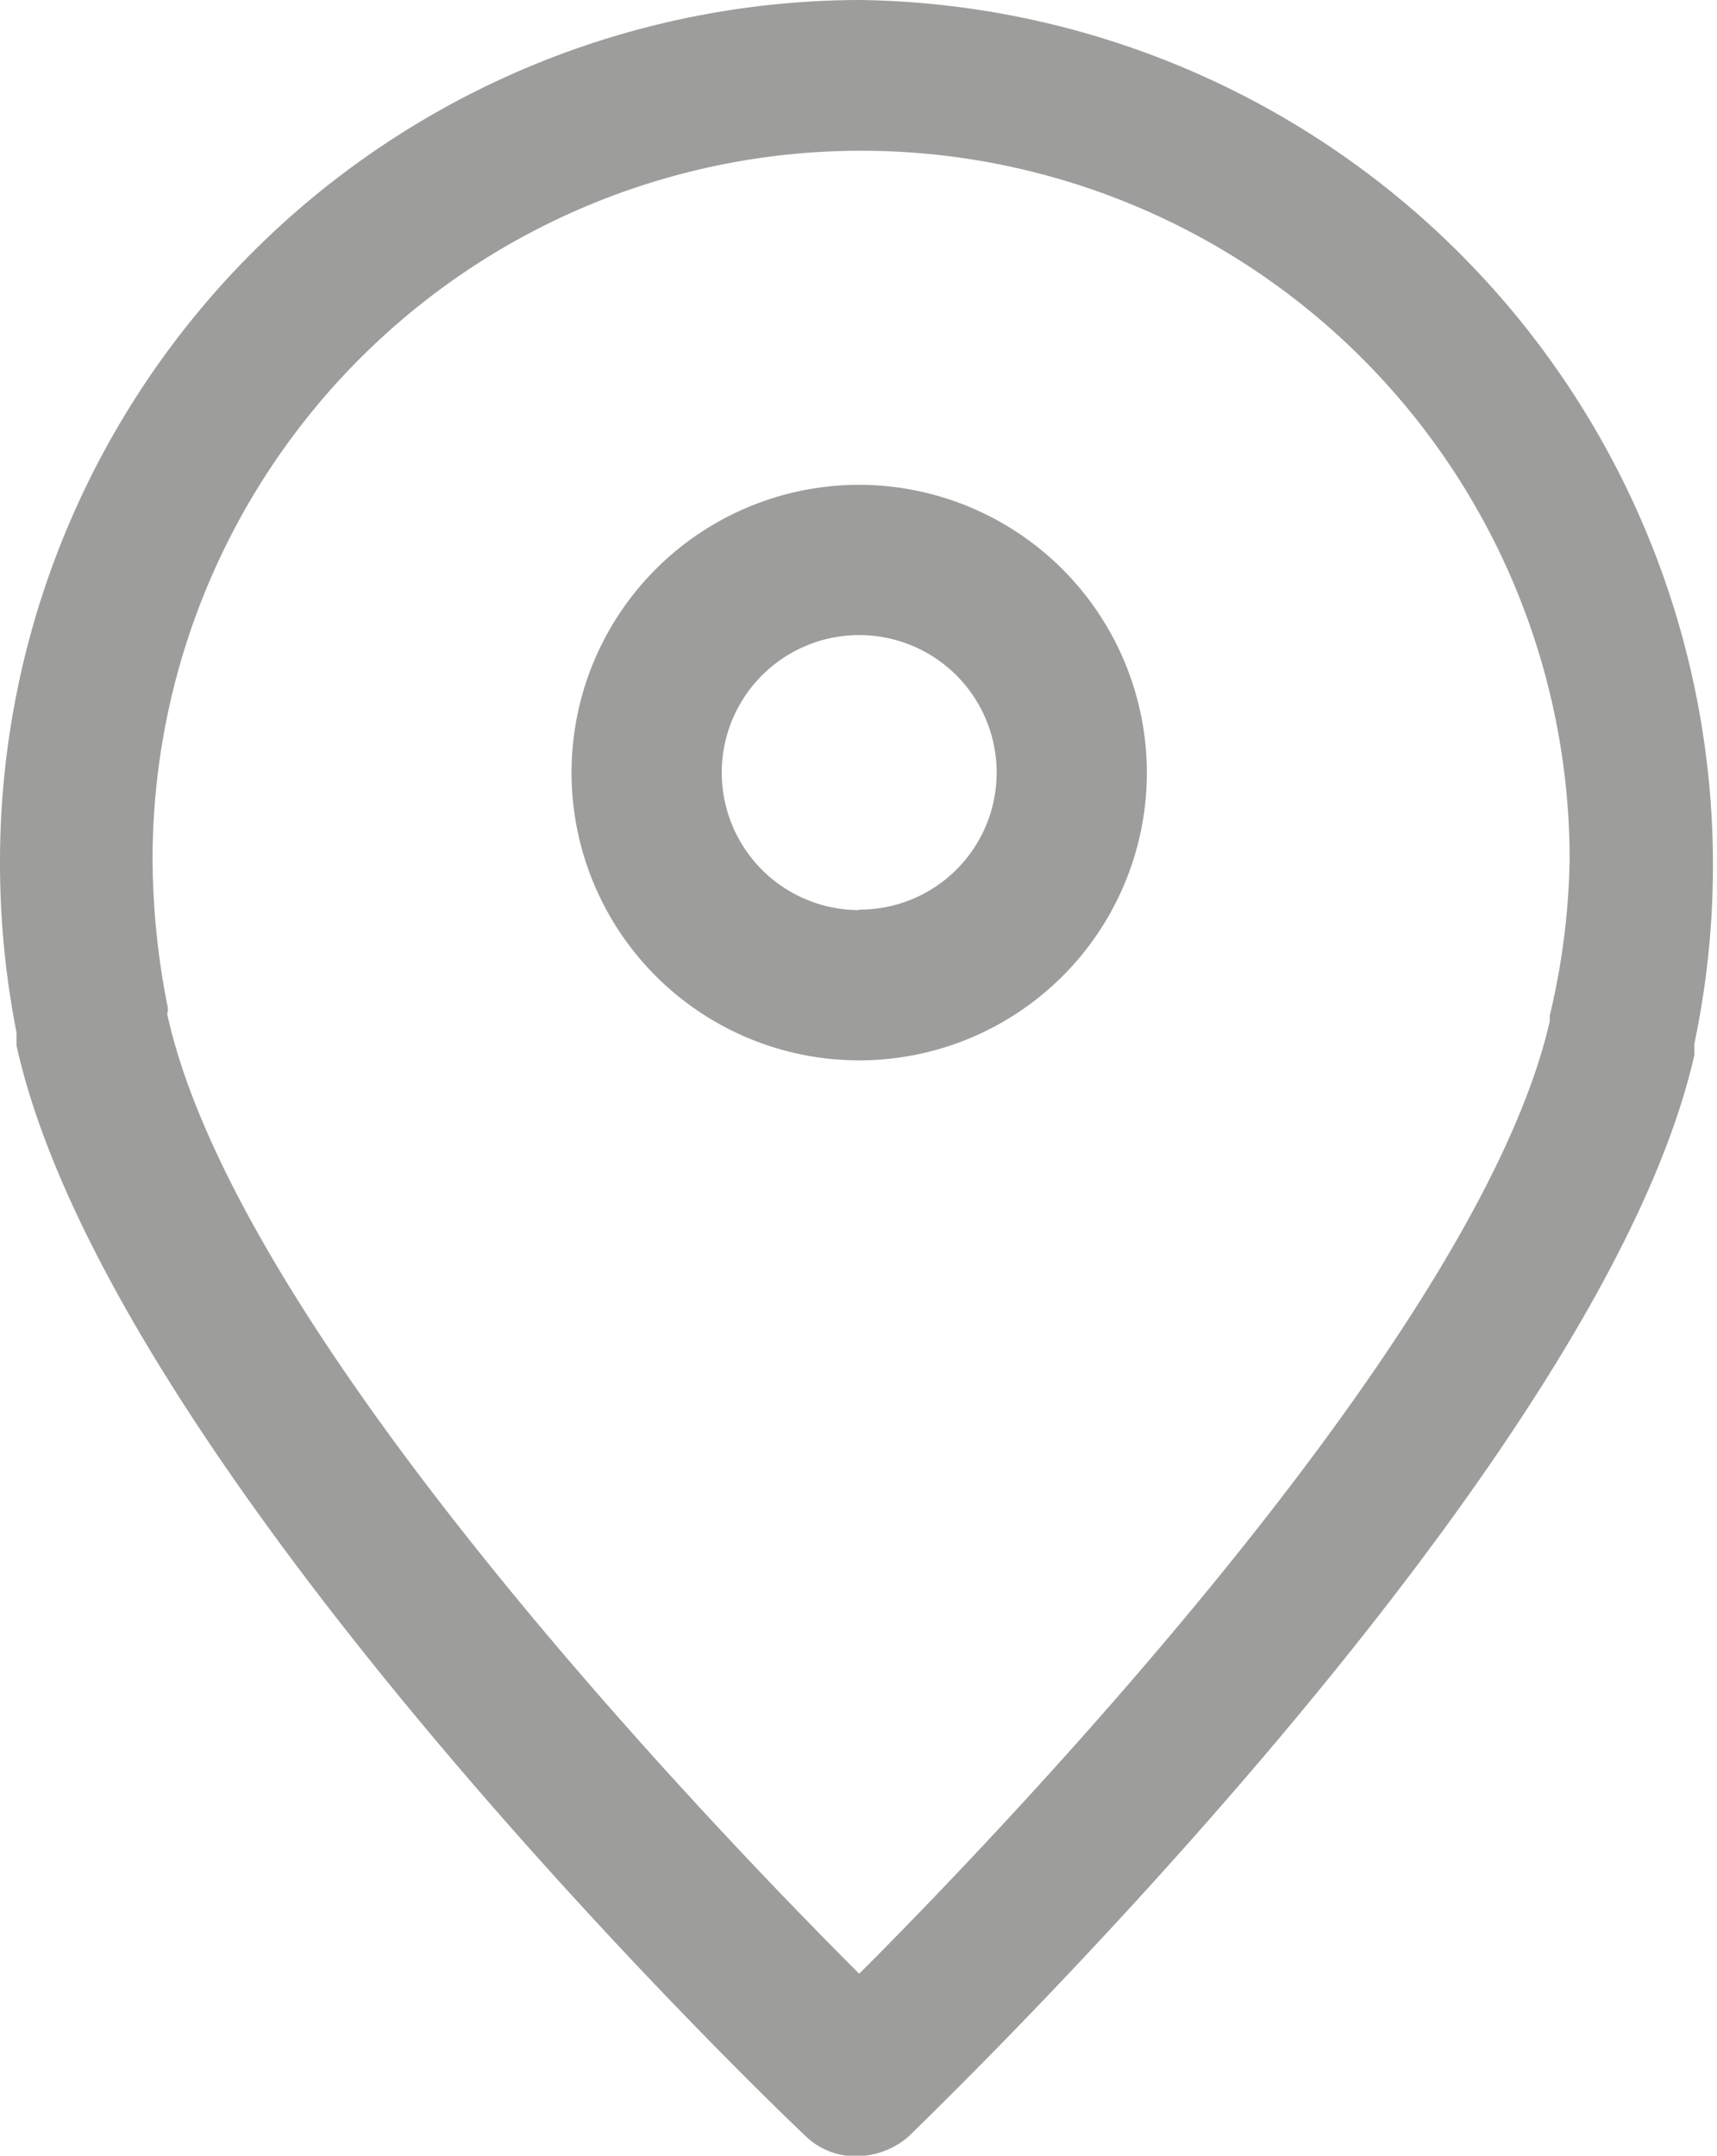 <svg id="появление_текста" data-name="появление текста" xmlns="http://www.w3.org/2000/svg" viewBox="0 0 36.35 45.62"><defs><style>.cls-1{fill:#9d9d9c;}</style></defs><title>location</title><path class="cls-1" d="M18.19,0A18.24,18.24,0,0,0,0,18.23a18.49,18.49,0,0,0,.35,3.62c0,.08,0,.16,0,.28,2,9,16.11,22.52,16.7,23.07a1.51,1.51,0,0,0,1.1.43,1.69,1.69,0,0,0,1.1-.43c.59-.59,14.62-14.07,16.62-22.87,0-.08,0-.16,0-.24A18.31,18.31,0,0,0,18.19,0ZM32.81,21.49v.12c-1.49,6.52-11.28,16.82-14.62,20.16C14.85,38.43,5,28.14,3.54,21.46a.35.35,0,0,0,0-.2,16.23,16.23,0,0,1-.31-3.07,15,15,0,1,1,30,0A15.17,15.17,0,0,1,32.81,21.49Z"/><path class="cls-1" d="M18.19,10.26a6.09,6.09,0,1,0,6.09,6.09A6.1,6.1,0,0,0,18.19,10.26Zm0,9a2.91,2.91,0,1,1,2.91-2.91A2.9,2.9,0,0,1,18.19,19.25Z"/></svg>